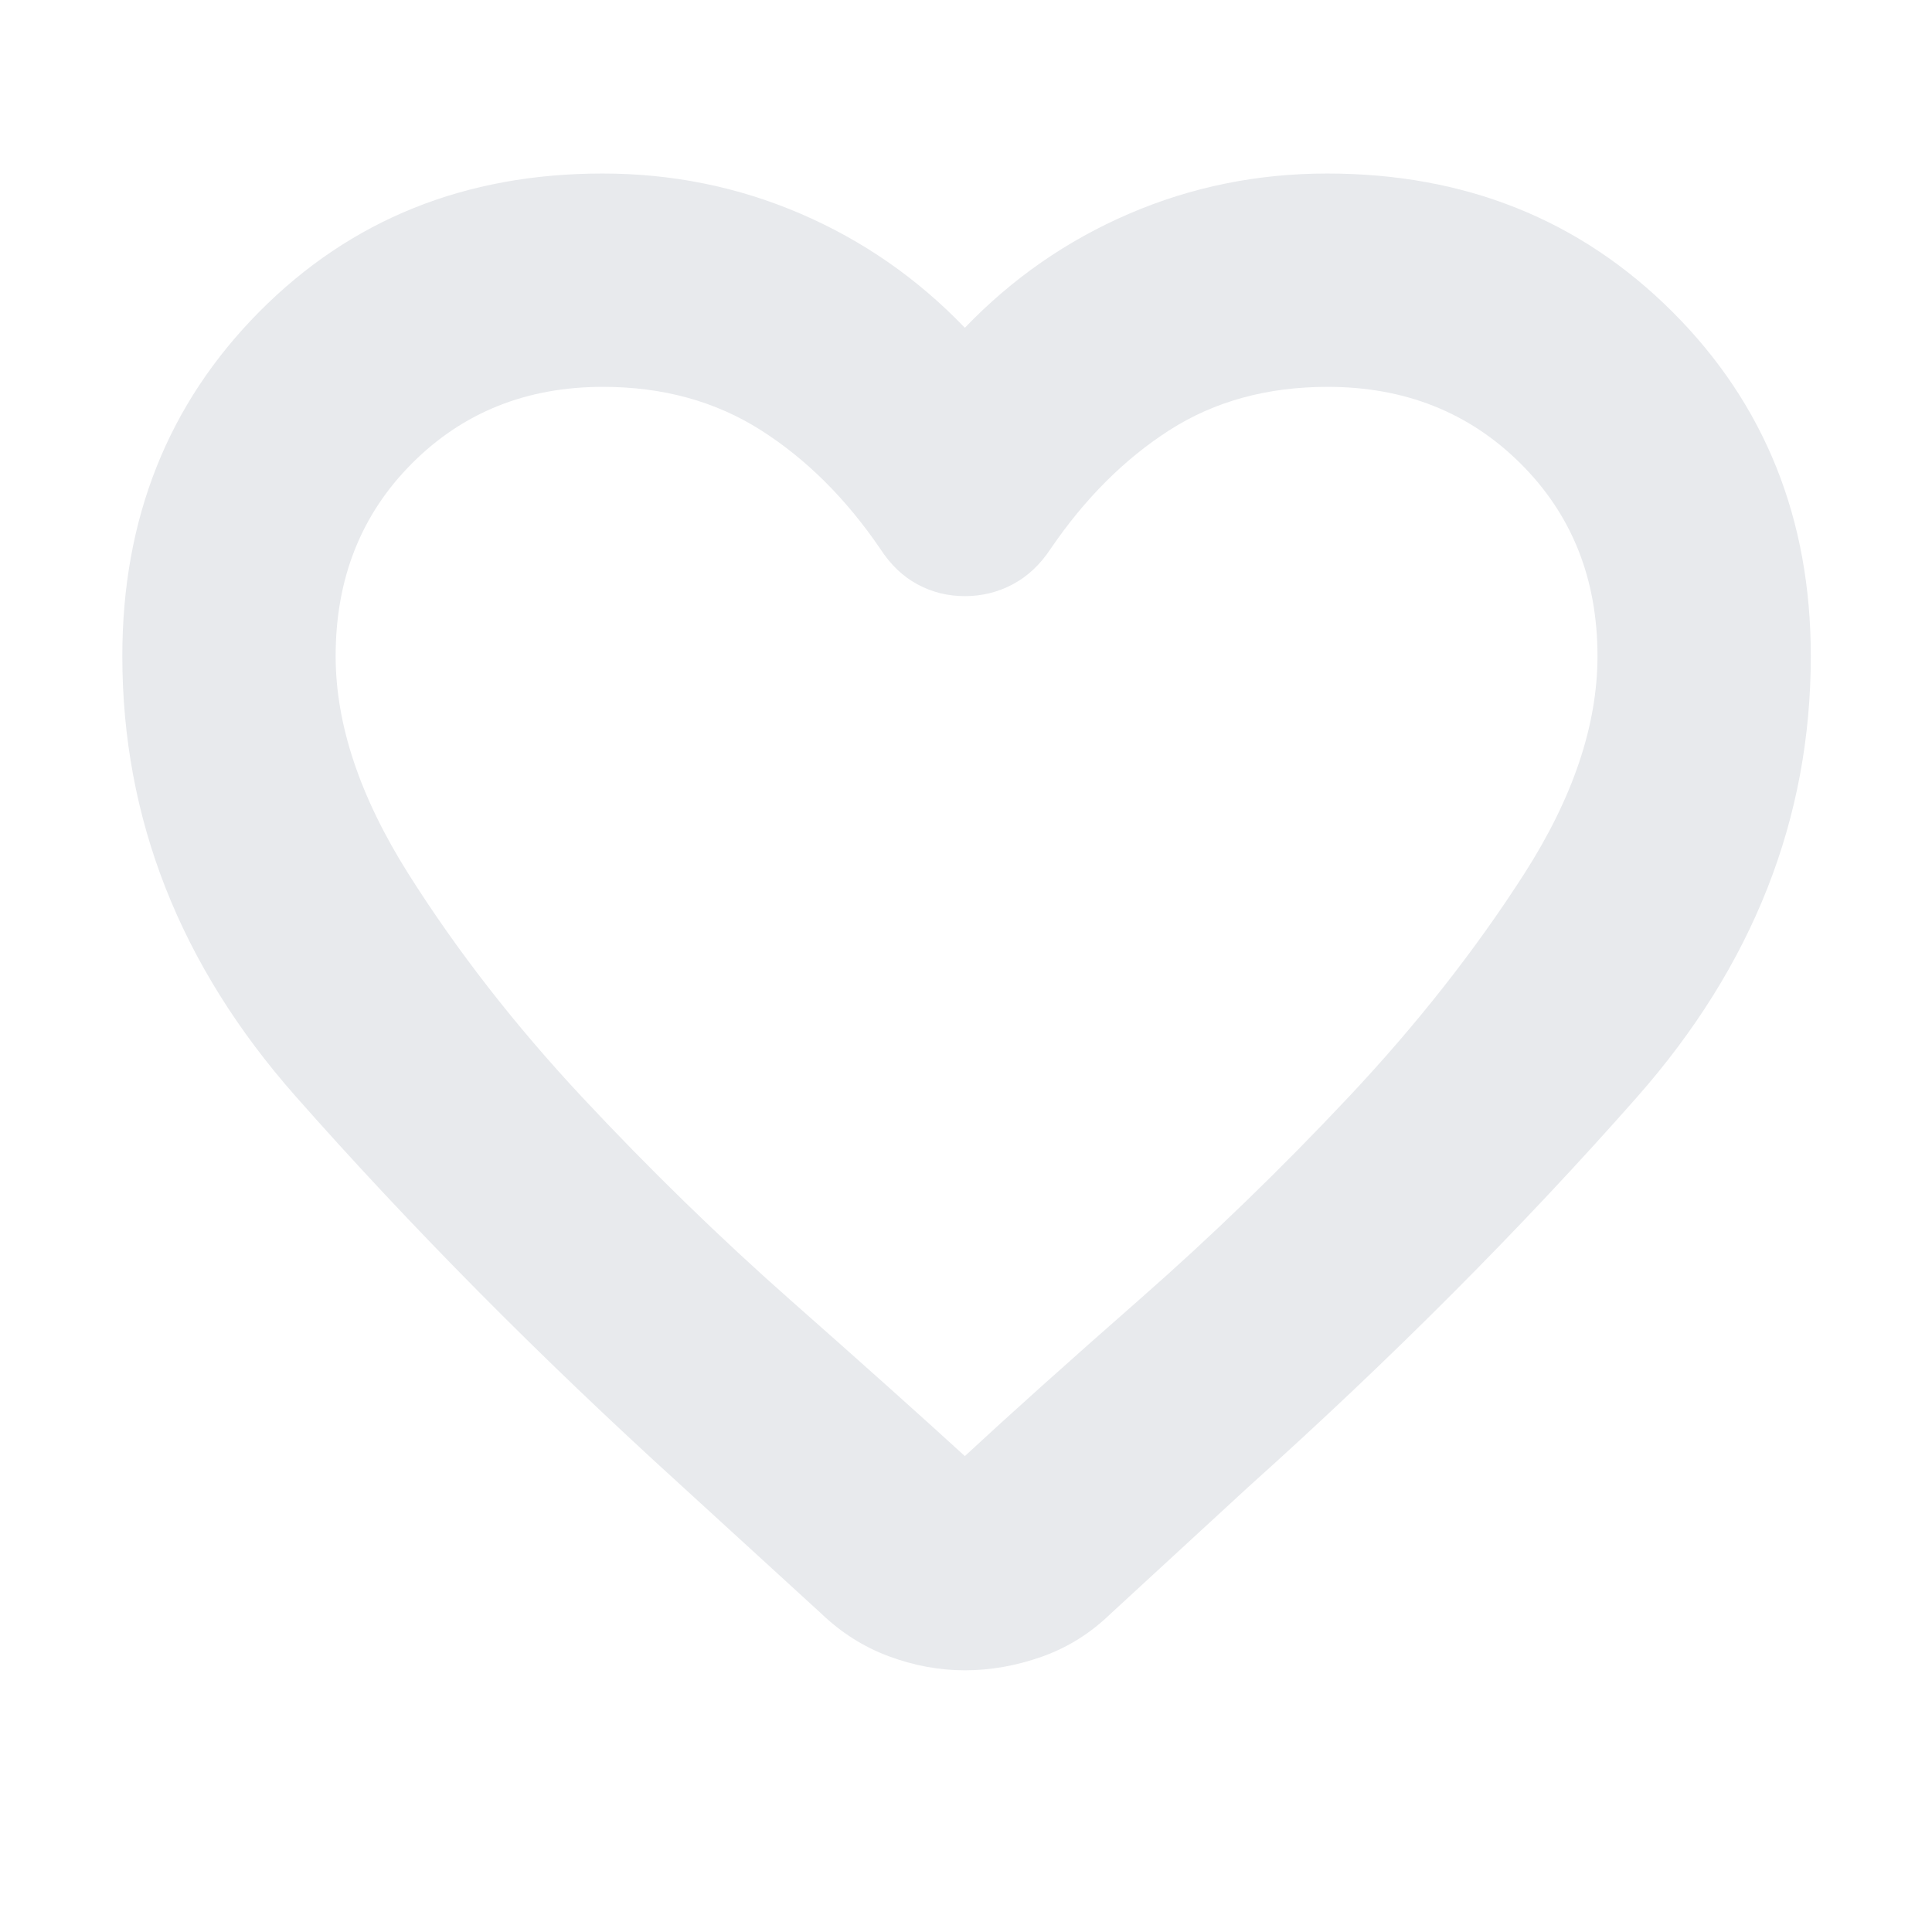 <svg xmlns="http://www.w3.org/2000/svg" height="24px" viewBox="0 -960 960 960" width="24px" fill="#e8eaed"><path d="M479.43-130.04q-19.08 0-37.82-6.98-18.74-6.98-33.7-21.37l-70.13-64.13Q232.91-317.83 146.85-415.3 60.78-512.78 60.78-634q0-102.45 68.09-171.12 68.09-68.66 170.56-68.66 51.87 0 98.31 19.95 46.43 19.96 81.69 56.7 35.27-36.74 81.7-56.7 46.44-19.95 98.3-19.95 102.7 0 171.53 68.66 68.82 68.67 68.82 171.12 0 121.22-86.41 219.2-86.41 97.97-193.28 193.84l-68.57 63.13q-14.95 14.4-33.98 21.09-19.02 6.7-38.11 6.7Zm-41.95-557.13q-25.61-37.61-59.46-59.11t-78.43-21.5q-56.92 0-94.86 38.02-37.95 38.02-37.95 95.76 0 50.91 36.15 108.19t86.47 111.13q50.32 53.85 103.57 100.85 53.25 47 86.46 77.35 33.44-31 86.92-77.95 53.49-46.94 104.02-100.73 50.54-53.8 86.98-110.6 36.43-56.81 36.43-108.24 0-57.74-38.31-95.76-38.3-38.02-95.76-38.02-45.01 0-78.58 21.5-33.56 21.5-59.17 59.11-7.74 11.69-18.78 17.54-11.05 5.85-23.75 5.85-12.69 0-23.53-5.85-10.84-5.85-18.42-17.54ZM480-502.13Z"/></svg>